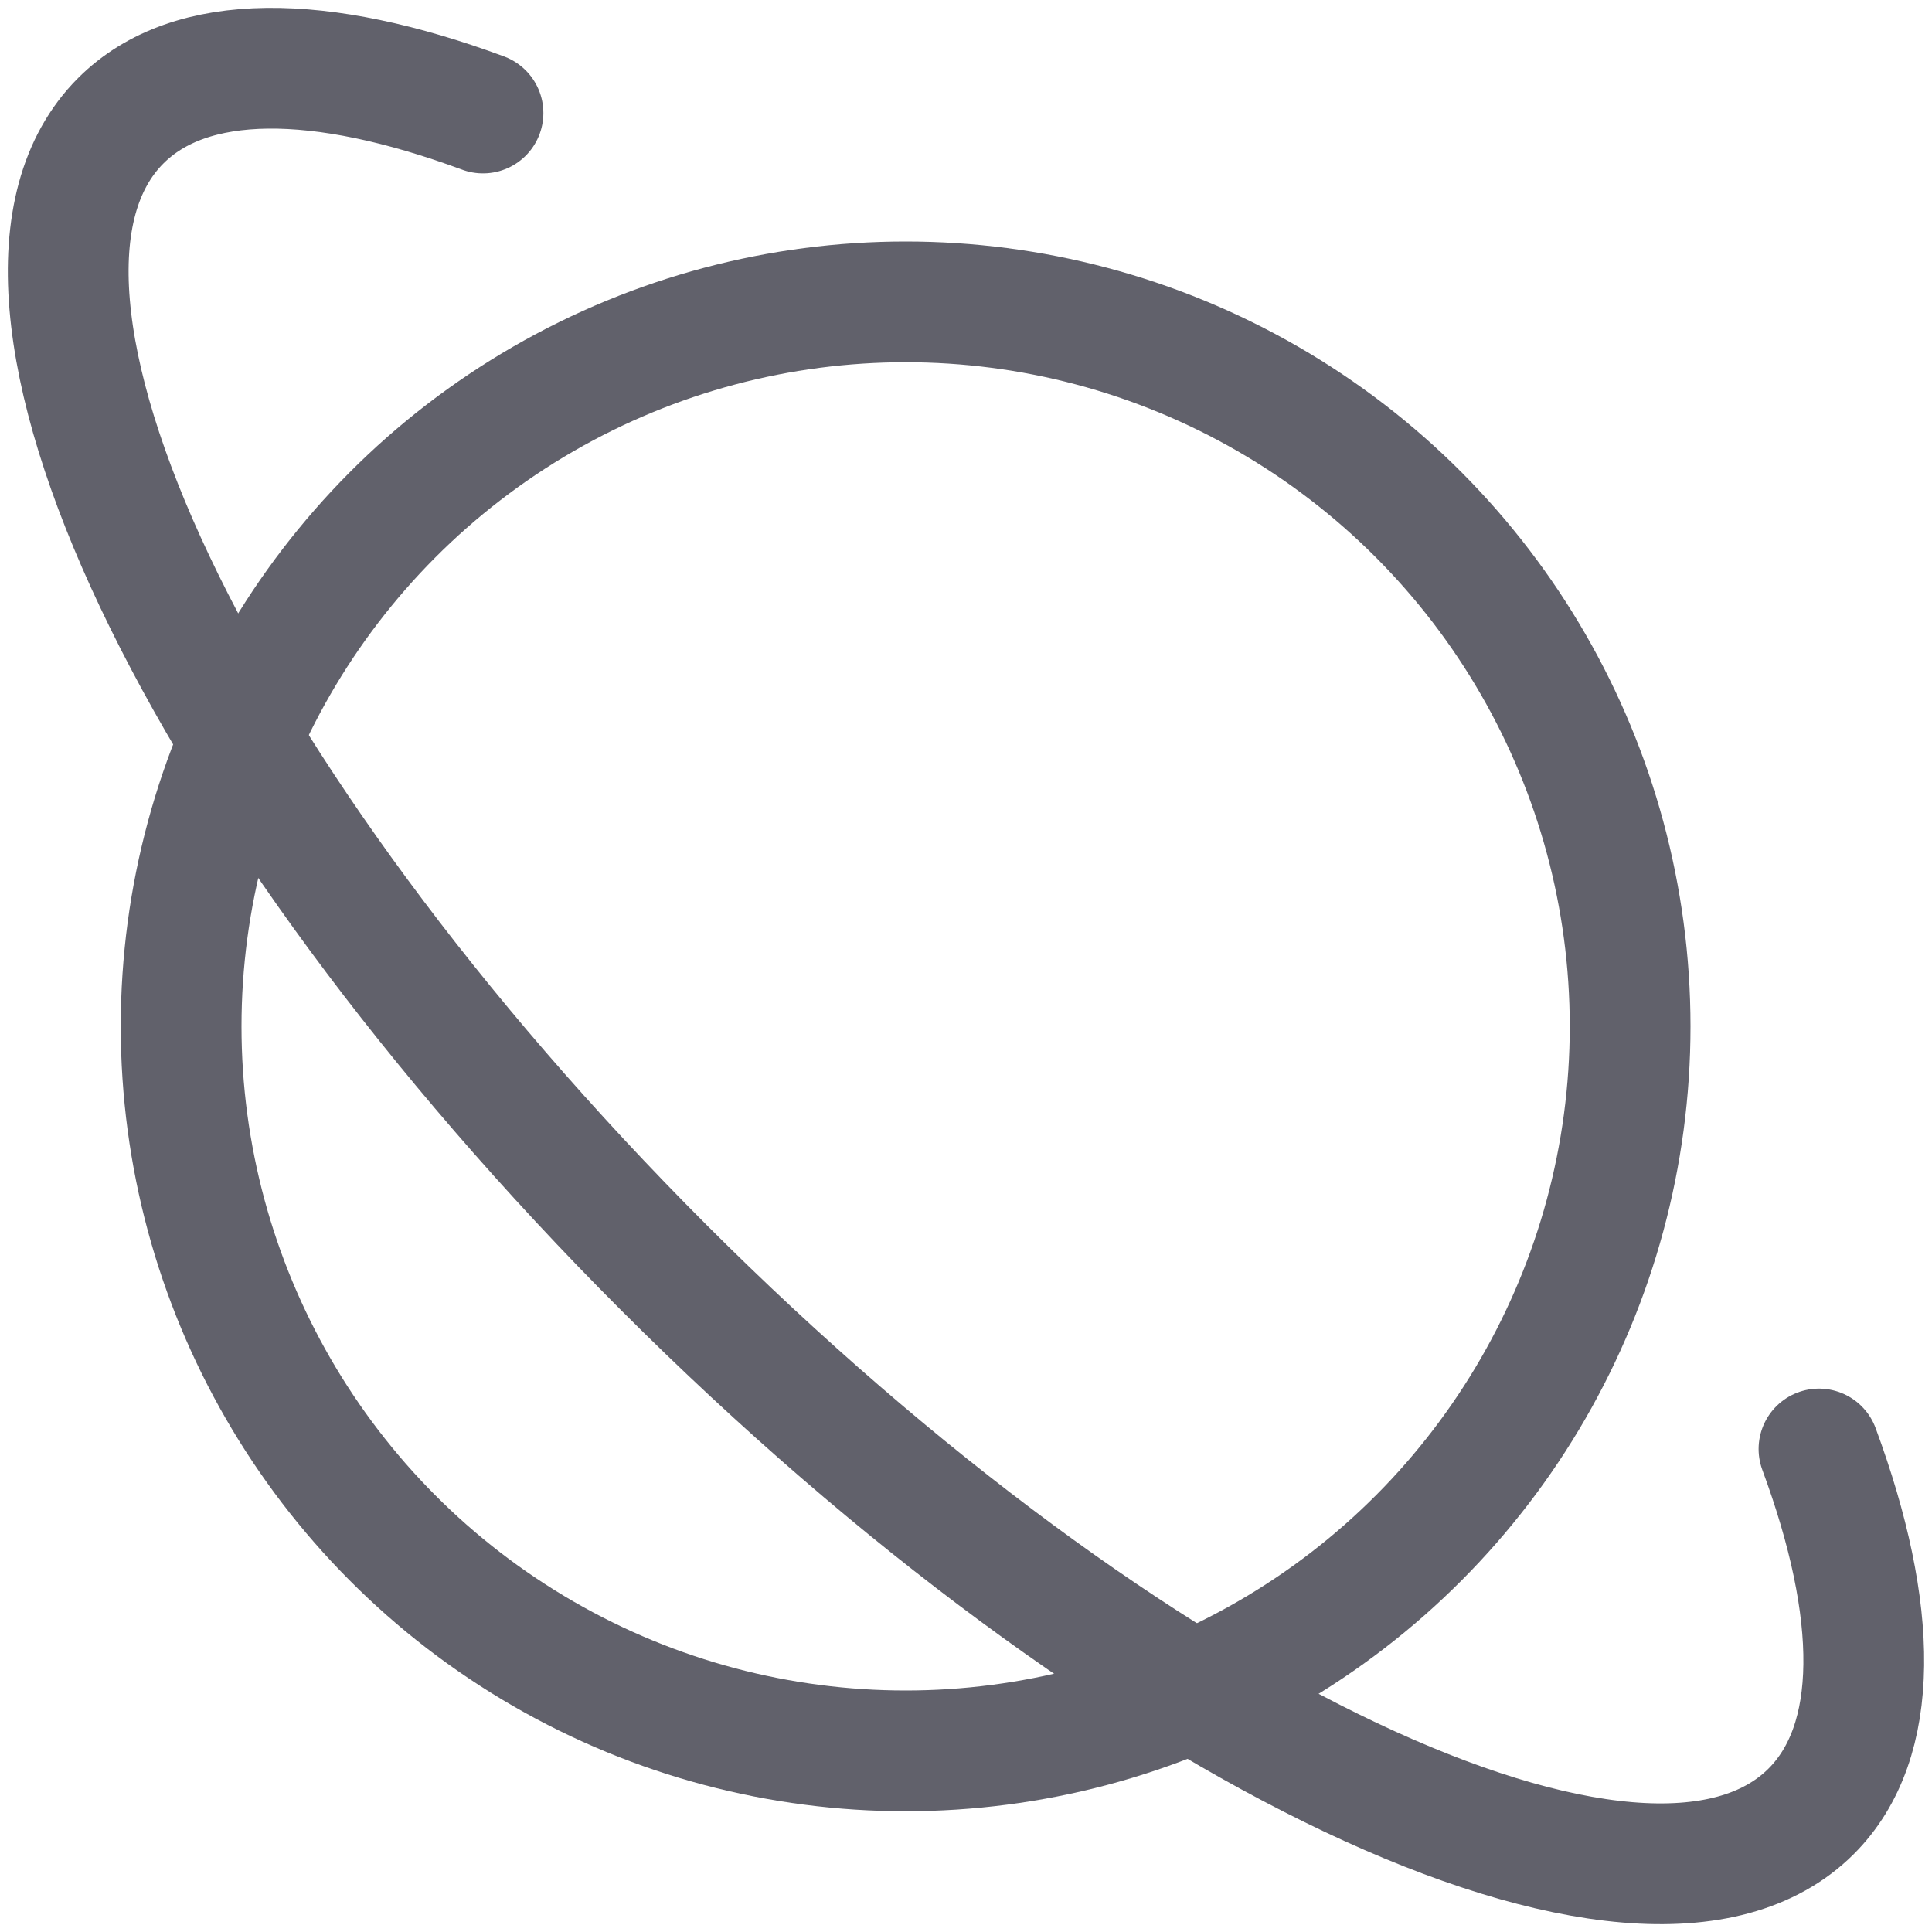 <svg xmlns="http://www.w3.org/2000/svg" height="16" width="16" viewBox="0 0 16 16"><circle fill="none" stroke="#61616b" stroke-linecap="round" stroke-linejoin="round" cx="7.5" cy="8.5" r="6"></circle> <path fill="none" stroke="#61616b" stroke-linecap="round" stroke-linejoin="round" d="M15.064,12 c0.497,1.343,0.513,2.423-0.064,3c-1.381,1.381-5.634-0.634-9.5-4.5S-0.381,2.381,1,1c0.577-0.577,1.657-0.561,3-0.064" data-color="color-2"></path></svg>